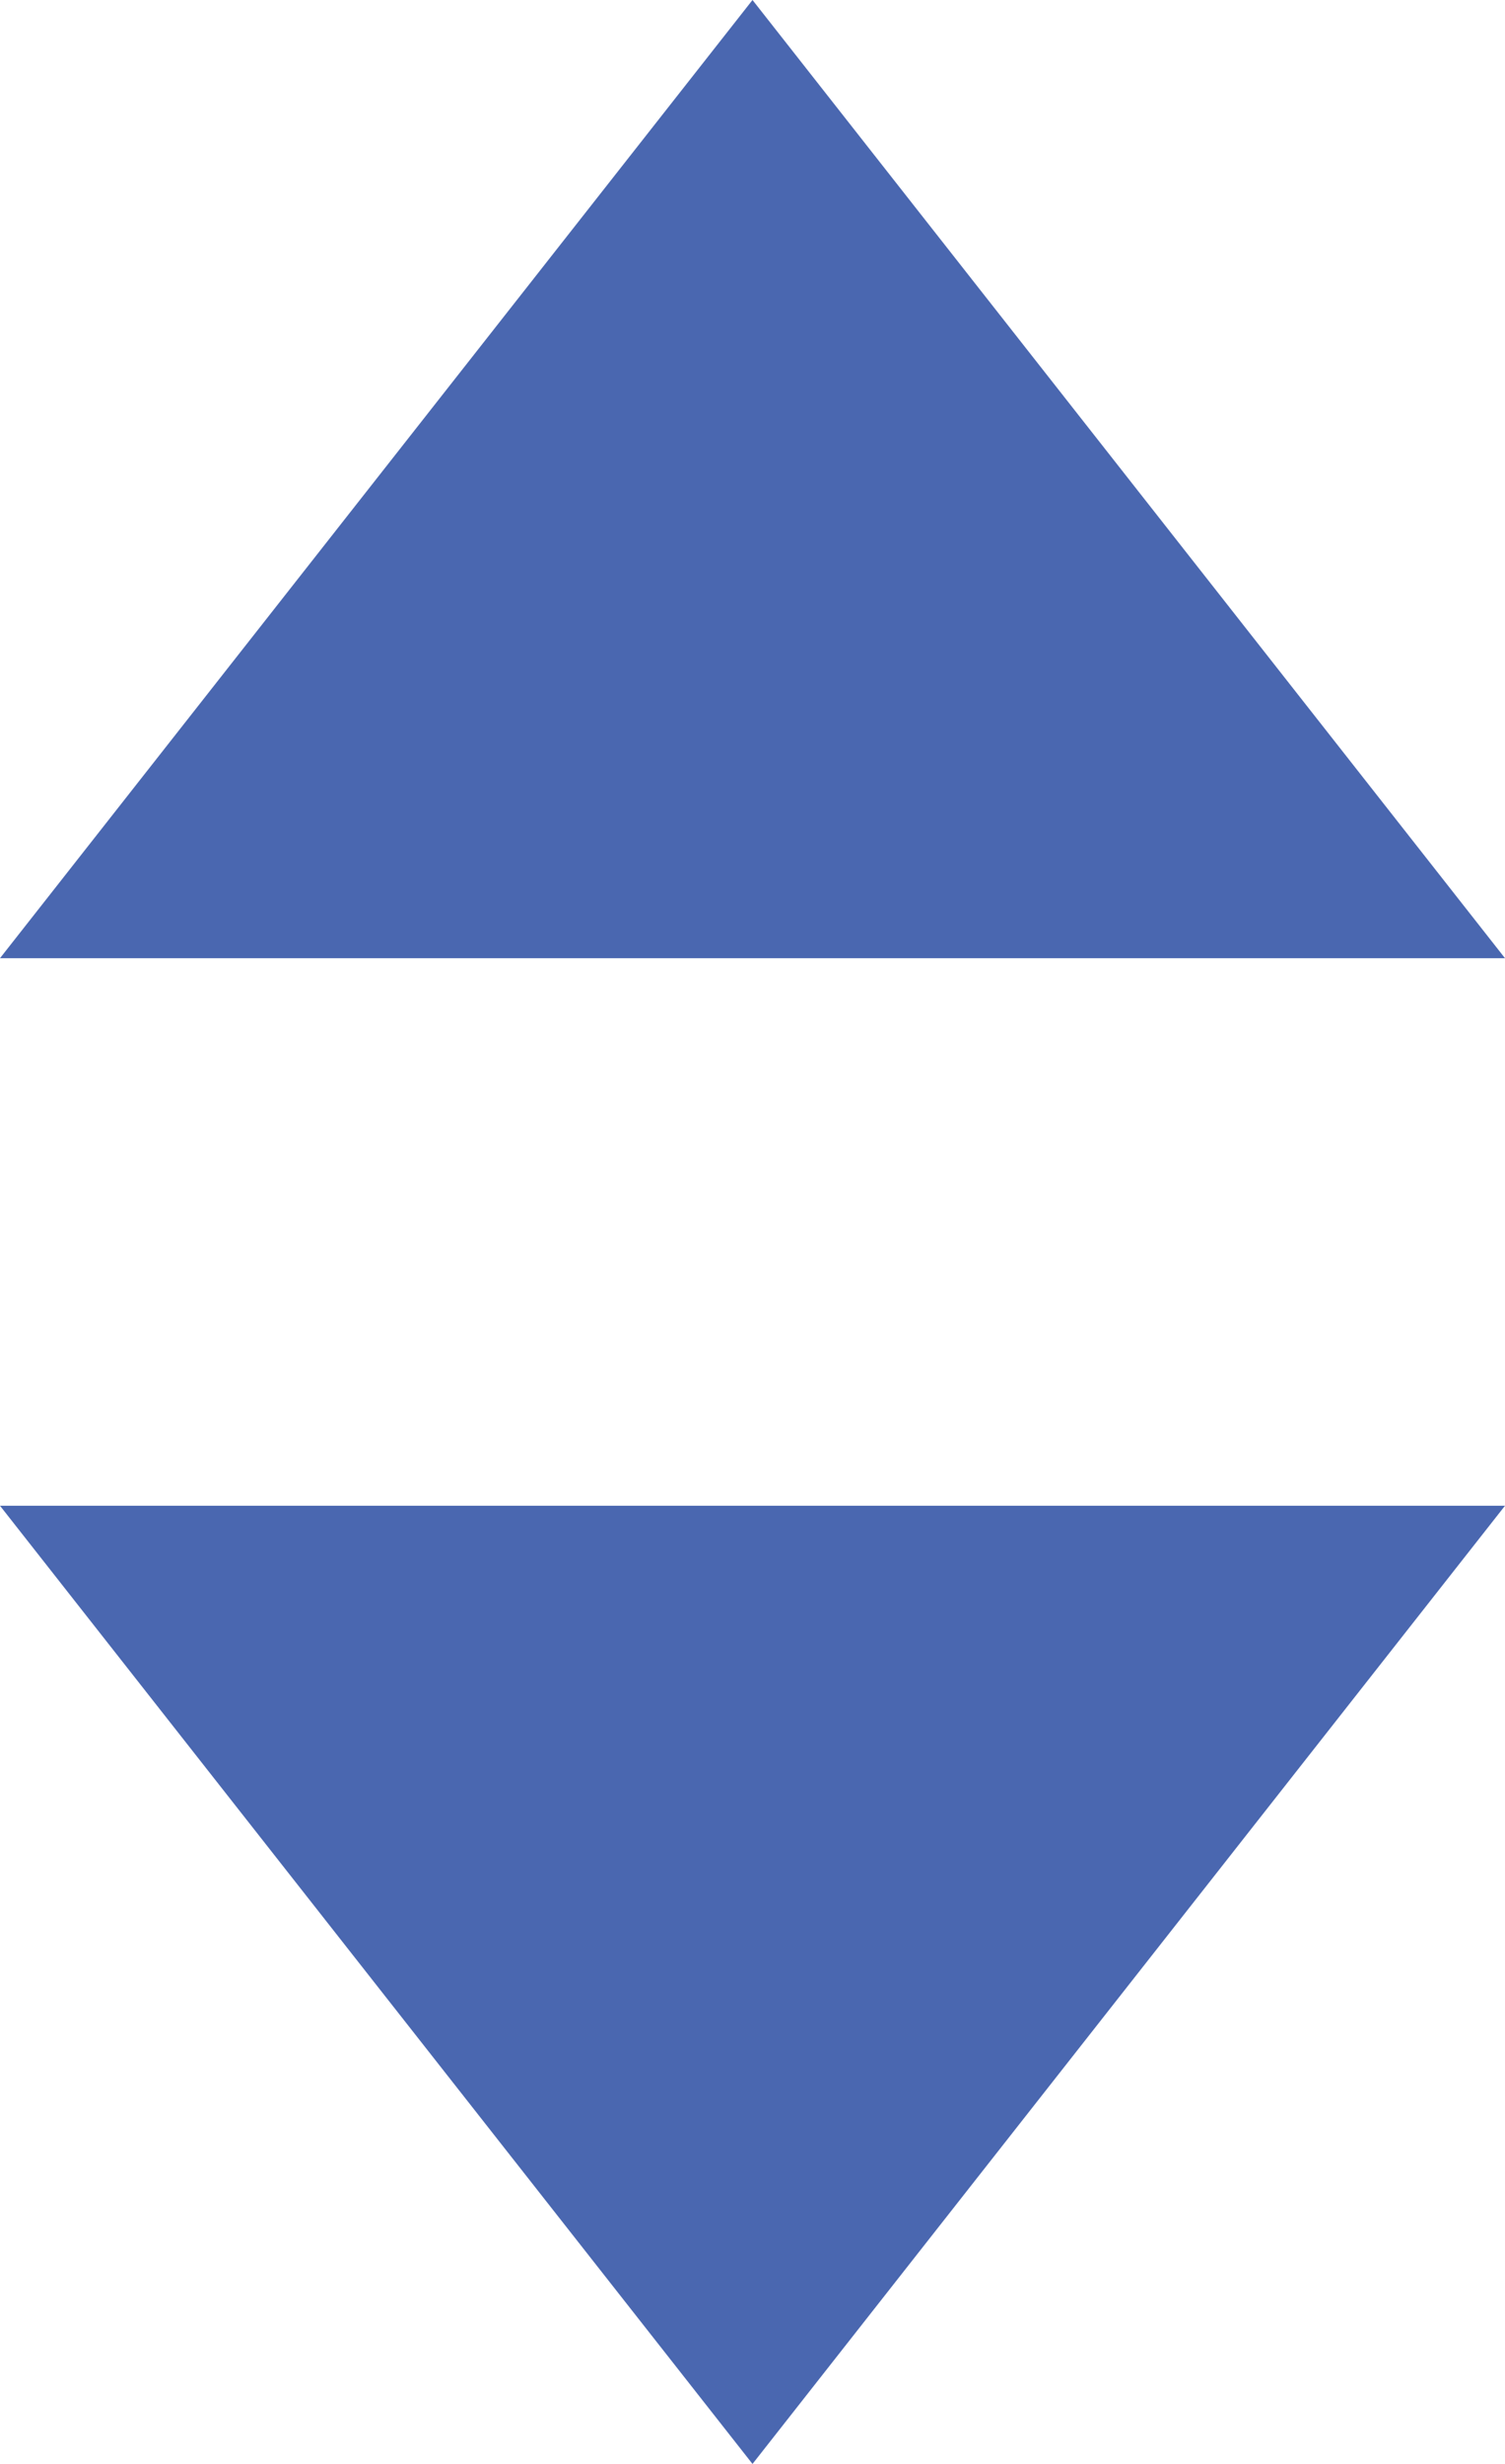 <svg width="11" height="18" viewBox="0 0 11 18" fill="none" xmlns="http://www.w3.org/2000/svg">
<path fill-rule="evenodd" clip-rule="evenodd" d="M5.5 0L0 7H11L5.5 0ZM5.5 18L0 11H11L5.5 18Z" fill="#4A67B0"/>
</svg>
